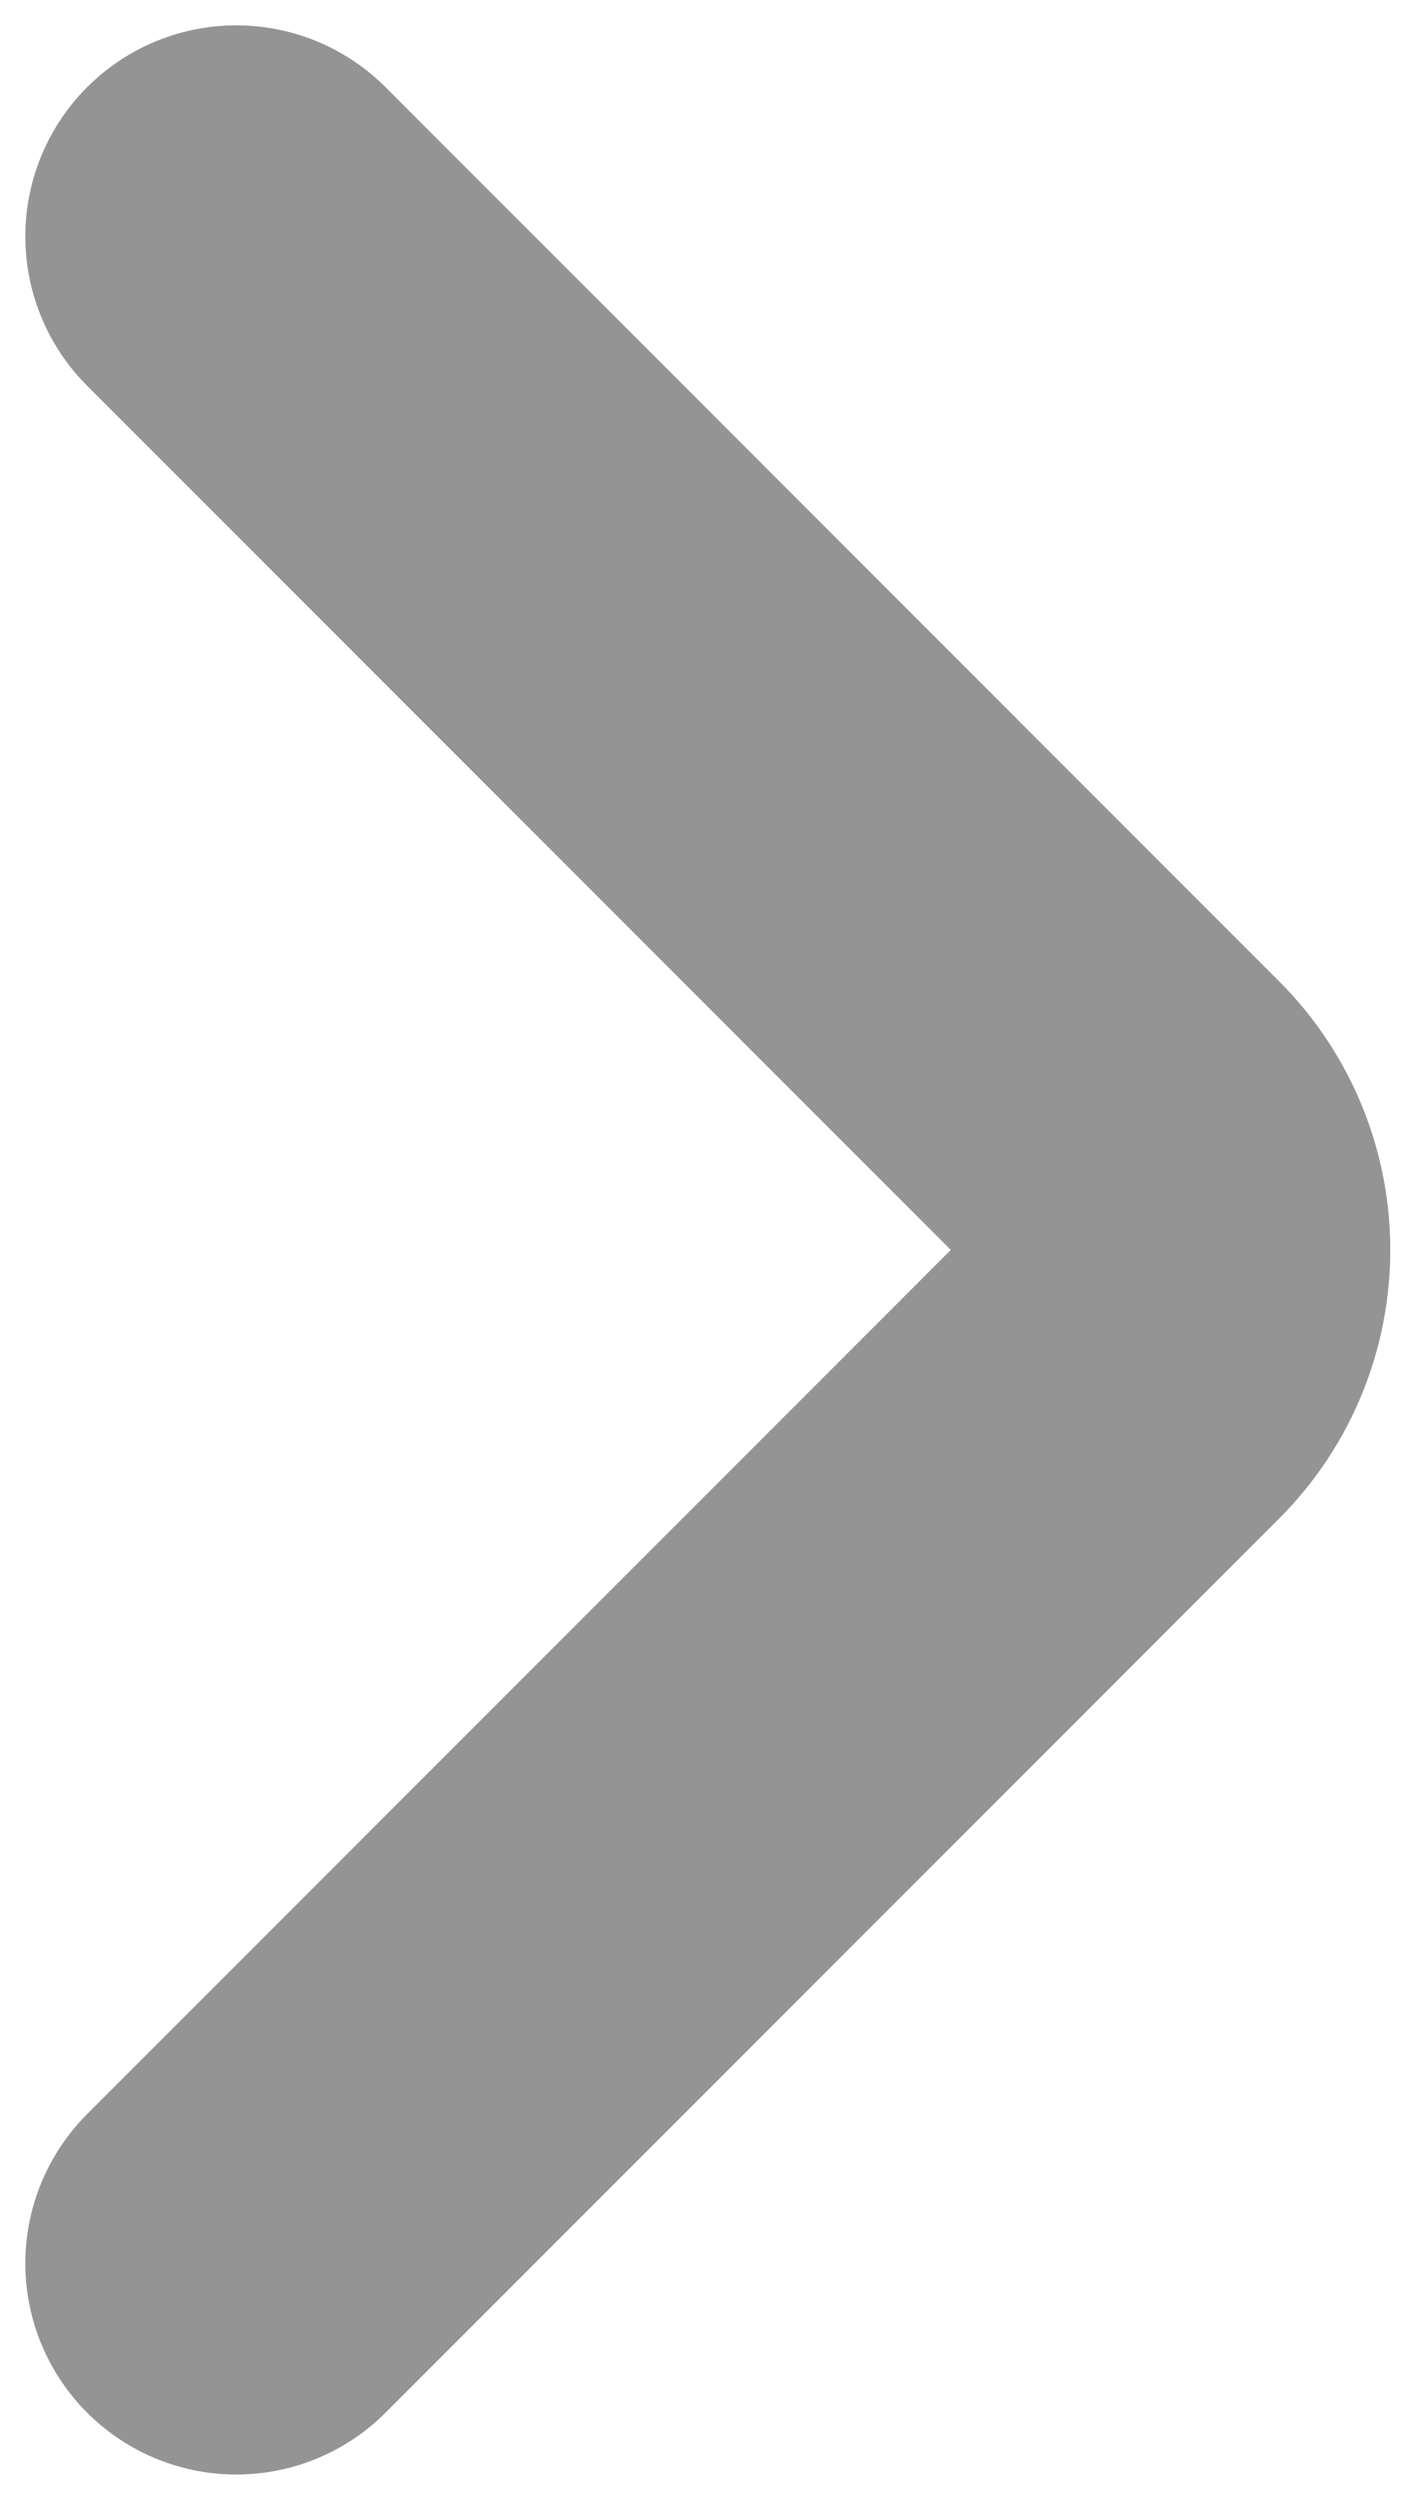 <svg width="42" height="74" viewBox="0 0 42 74" fill="none" xmlns="http://www.w3.org/2000/svg">
<path d="M7 7L33.465 33.465C35.417 35.417 35.417 38.583 33.465 40.535L7 67" stroke="#3C3C3C" stroke-opacity="0.55" stroke-width="12.5" stroke-linecap="round"/>
</svg>
